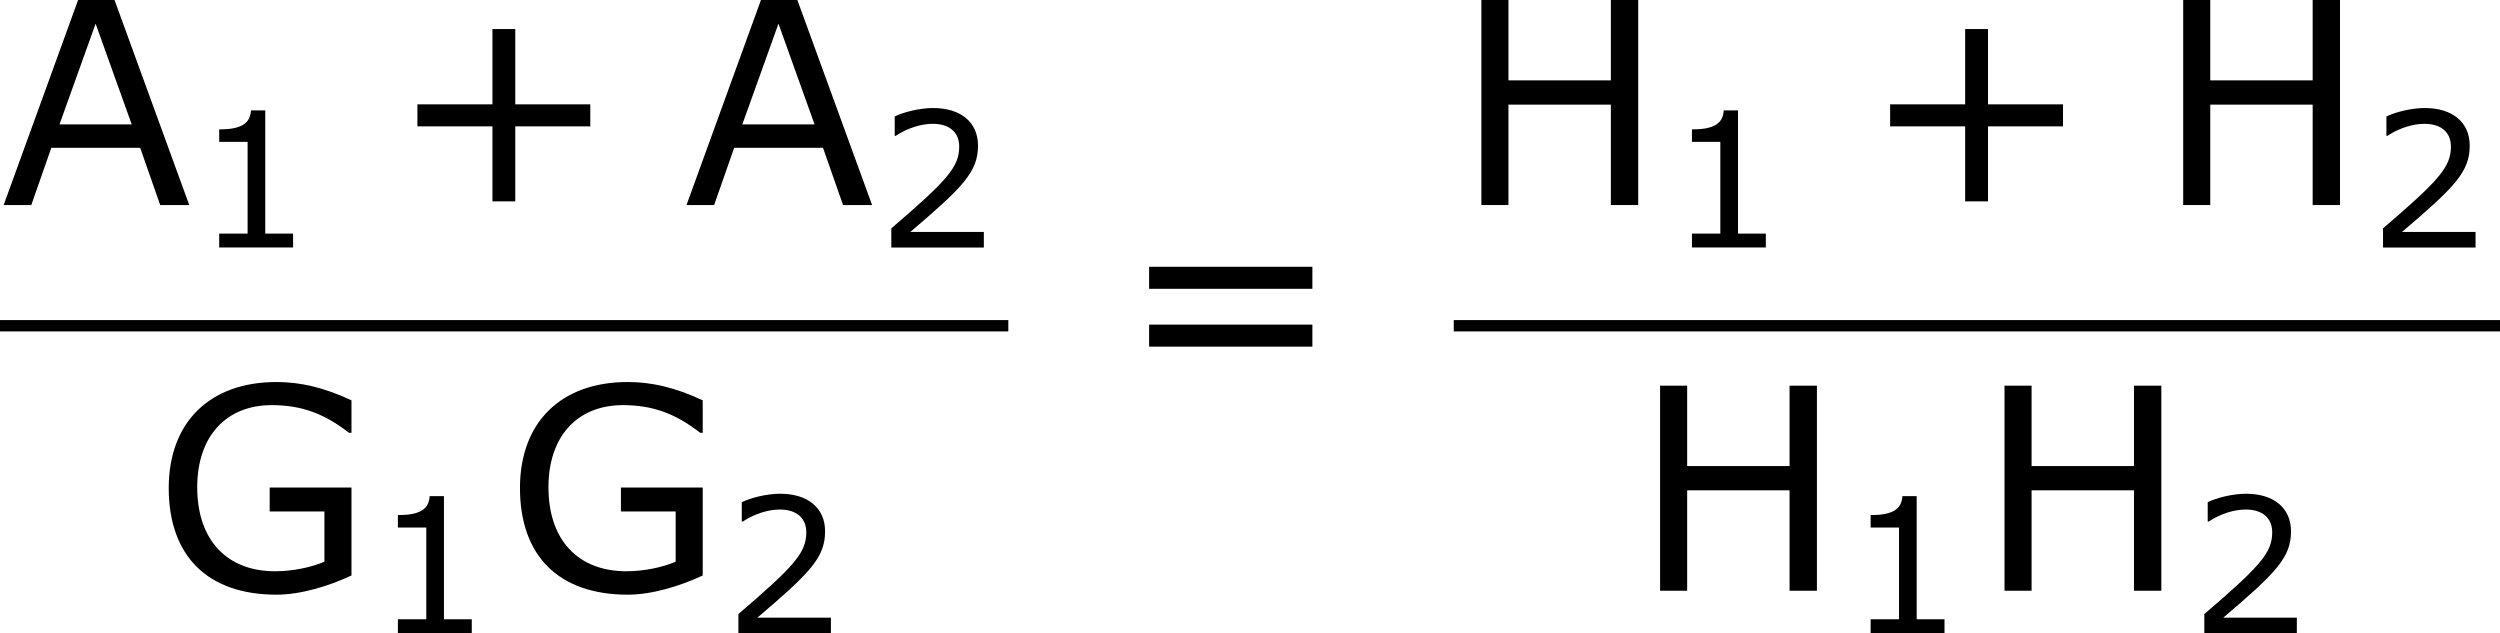 <?xml version='1.0' encoding='UTF-8'?>
<!-- Generated by CodeCogs with dvisvgm 3.2.2 -->
<svg version='1.1' xmlns='http://www.w3.org/2000/svg' xmlns:xlink='http://www.w3.org/1999/xlink' width='119.302pt' height='30.22pt' viewBox='-.244 -.228 119.302 30.22'>
<defs>
<use id='g3-43' xlink:href='#g1-43' transform='scale(1.5)'/>
<use id='g3-61' xlink:href='#g1-61' transform='scale(1.5)'/>
<use id='g3-65' xlink:href='#g1-65' transform='scale(1.5)'/>
<use id='g3-71' xlink:href='#g1-71' transform='scale(1.5)'/>
<use id='g3-72' xlink:href='#g1-72' transform='scale(1.5)'/>
<path id='g1-43' d='M5.685-2.215V-2.835H3.573V-4.955H2.93V-2.835H.818V-2.215H2.93V-.103H3.573V-2.215H5.685Z'/>
<path id='g1-49' d='M4.2 0V-.588H3.025V-5.789H2.422C2.39-5.225 1.993-4.987 1.08-4.987V-4.462H2.279V-.588H1.08V0H4.2Z'/>
<path id='g1-50' d='M4.534 0V-.659H1.429C3.66-2.557 4.288-3.2 4.288-4.304C4.288-5.28 3.573-5.892 2.39-5.892C1.818-5.892 1.135-5.717 .77-5.534V-4.717H.81C1.326-5.058 1.906-5.225 2.374-5.225C3.081-5.225 3.494-4.867 3.494-4.264C3.494-3.398 2.986-2.835 .627-.81V0H4.534Z'/>
<path id='g1-61' d='M5.55-3.033V-3.653H.953V-3.033H5.55ZM5.55-1.405V-2.025H.953V-1.405H5.55Z'/>
<path id='g1-65' d='M5.328 0L3.224-5.773H2.199L.103 0H.881L1.445-1.612H3.946L4.51 0H5.328ZM3.708-2.271H1.675L2.692-5.106L3.708-2.271Z'/>
<path id='g1-71' d='M5.59-.429V-2.906H3.287V-2.231H4.828V-.818C4.462-.659 3.938-.548 3.438-.548C2.088-.548 1.247-1.421 1.247-2.914C1.247-4.335 2.049-5.225 3.343-5.225C4.177-5.225 4.812-4.994 5.519-4.447H5.59V-5.36C4.796-5.733 4.129-5.876 3.478-5.876C1.596-5.876 .445-4.74 .445-2.89C.445-.977 1.54 .111 3.478 .111C4.169 .111 4.963-.135 5.59-.429Z'/>
<path id='g1-72' d='M5.193 0V-5.773H4.423V-3.51H1.54V-5.773H.778V0H1.54V-2.827H4.423V0H5.193Z'/>
</defs>
<g id='page1' transform='matrix(1.13 0 0 1.13 -65.342 -61.091)'>
<use x='57.609' y='62.52' xlink:href='#g3-65'/>
<use x='65.786' y='64.313' xlink:href='#g1-49'/>
<use x='74.01' y='62.52' xlink:href='#g3-43'/>
<use x='86.446' y='62.52' xlink:href='#g3-65'/>
<use x='94.623' y='64.315' xlink:href='#g1-50'/>
<rect x='57.609' y='67.379' height='.478' width='42.582'/>
<use x='64.067' y='78.808' xlink:href='#g3-71'/>
<use x='73.332' y='80.601' xlink:href='#g1-49'/>
<use x='78.9' y='78.808' xlink:href='#g3-71'/>
<use x='88.165' y='80.604' xlink:href='#g1-50'/>
<use x='104.707' y='70.607' xlink:href='#g3-61'/>
<use x='119.002' y='62.52' xlink:href='#g3-72'/>
<use x='127.981' y='64.313' xlink:href='#g1-49'/>
<use x='136.204' y='62.52' xlink:href='#g3-43'/>
<use x='148.64' y='62.52' xlink:href='#g3-72'/>
<use x='157.619' y='64.315' xlink:href='#g1-50'/>
<rect x='119.002' y='67.379' height='.478' width='44.184'/>
<use x='126.549' y='78.808' xlink:href='#g3-72'/>
<use x='135.527' y='80.601' xlink:href='#g1-49'/>
<use x='141.094' y='78.808' xlink:href='#g3-72'/>
<use x='150.072' y='80.604' xlink:href='#g1-50'/>
</g>
</svg>